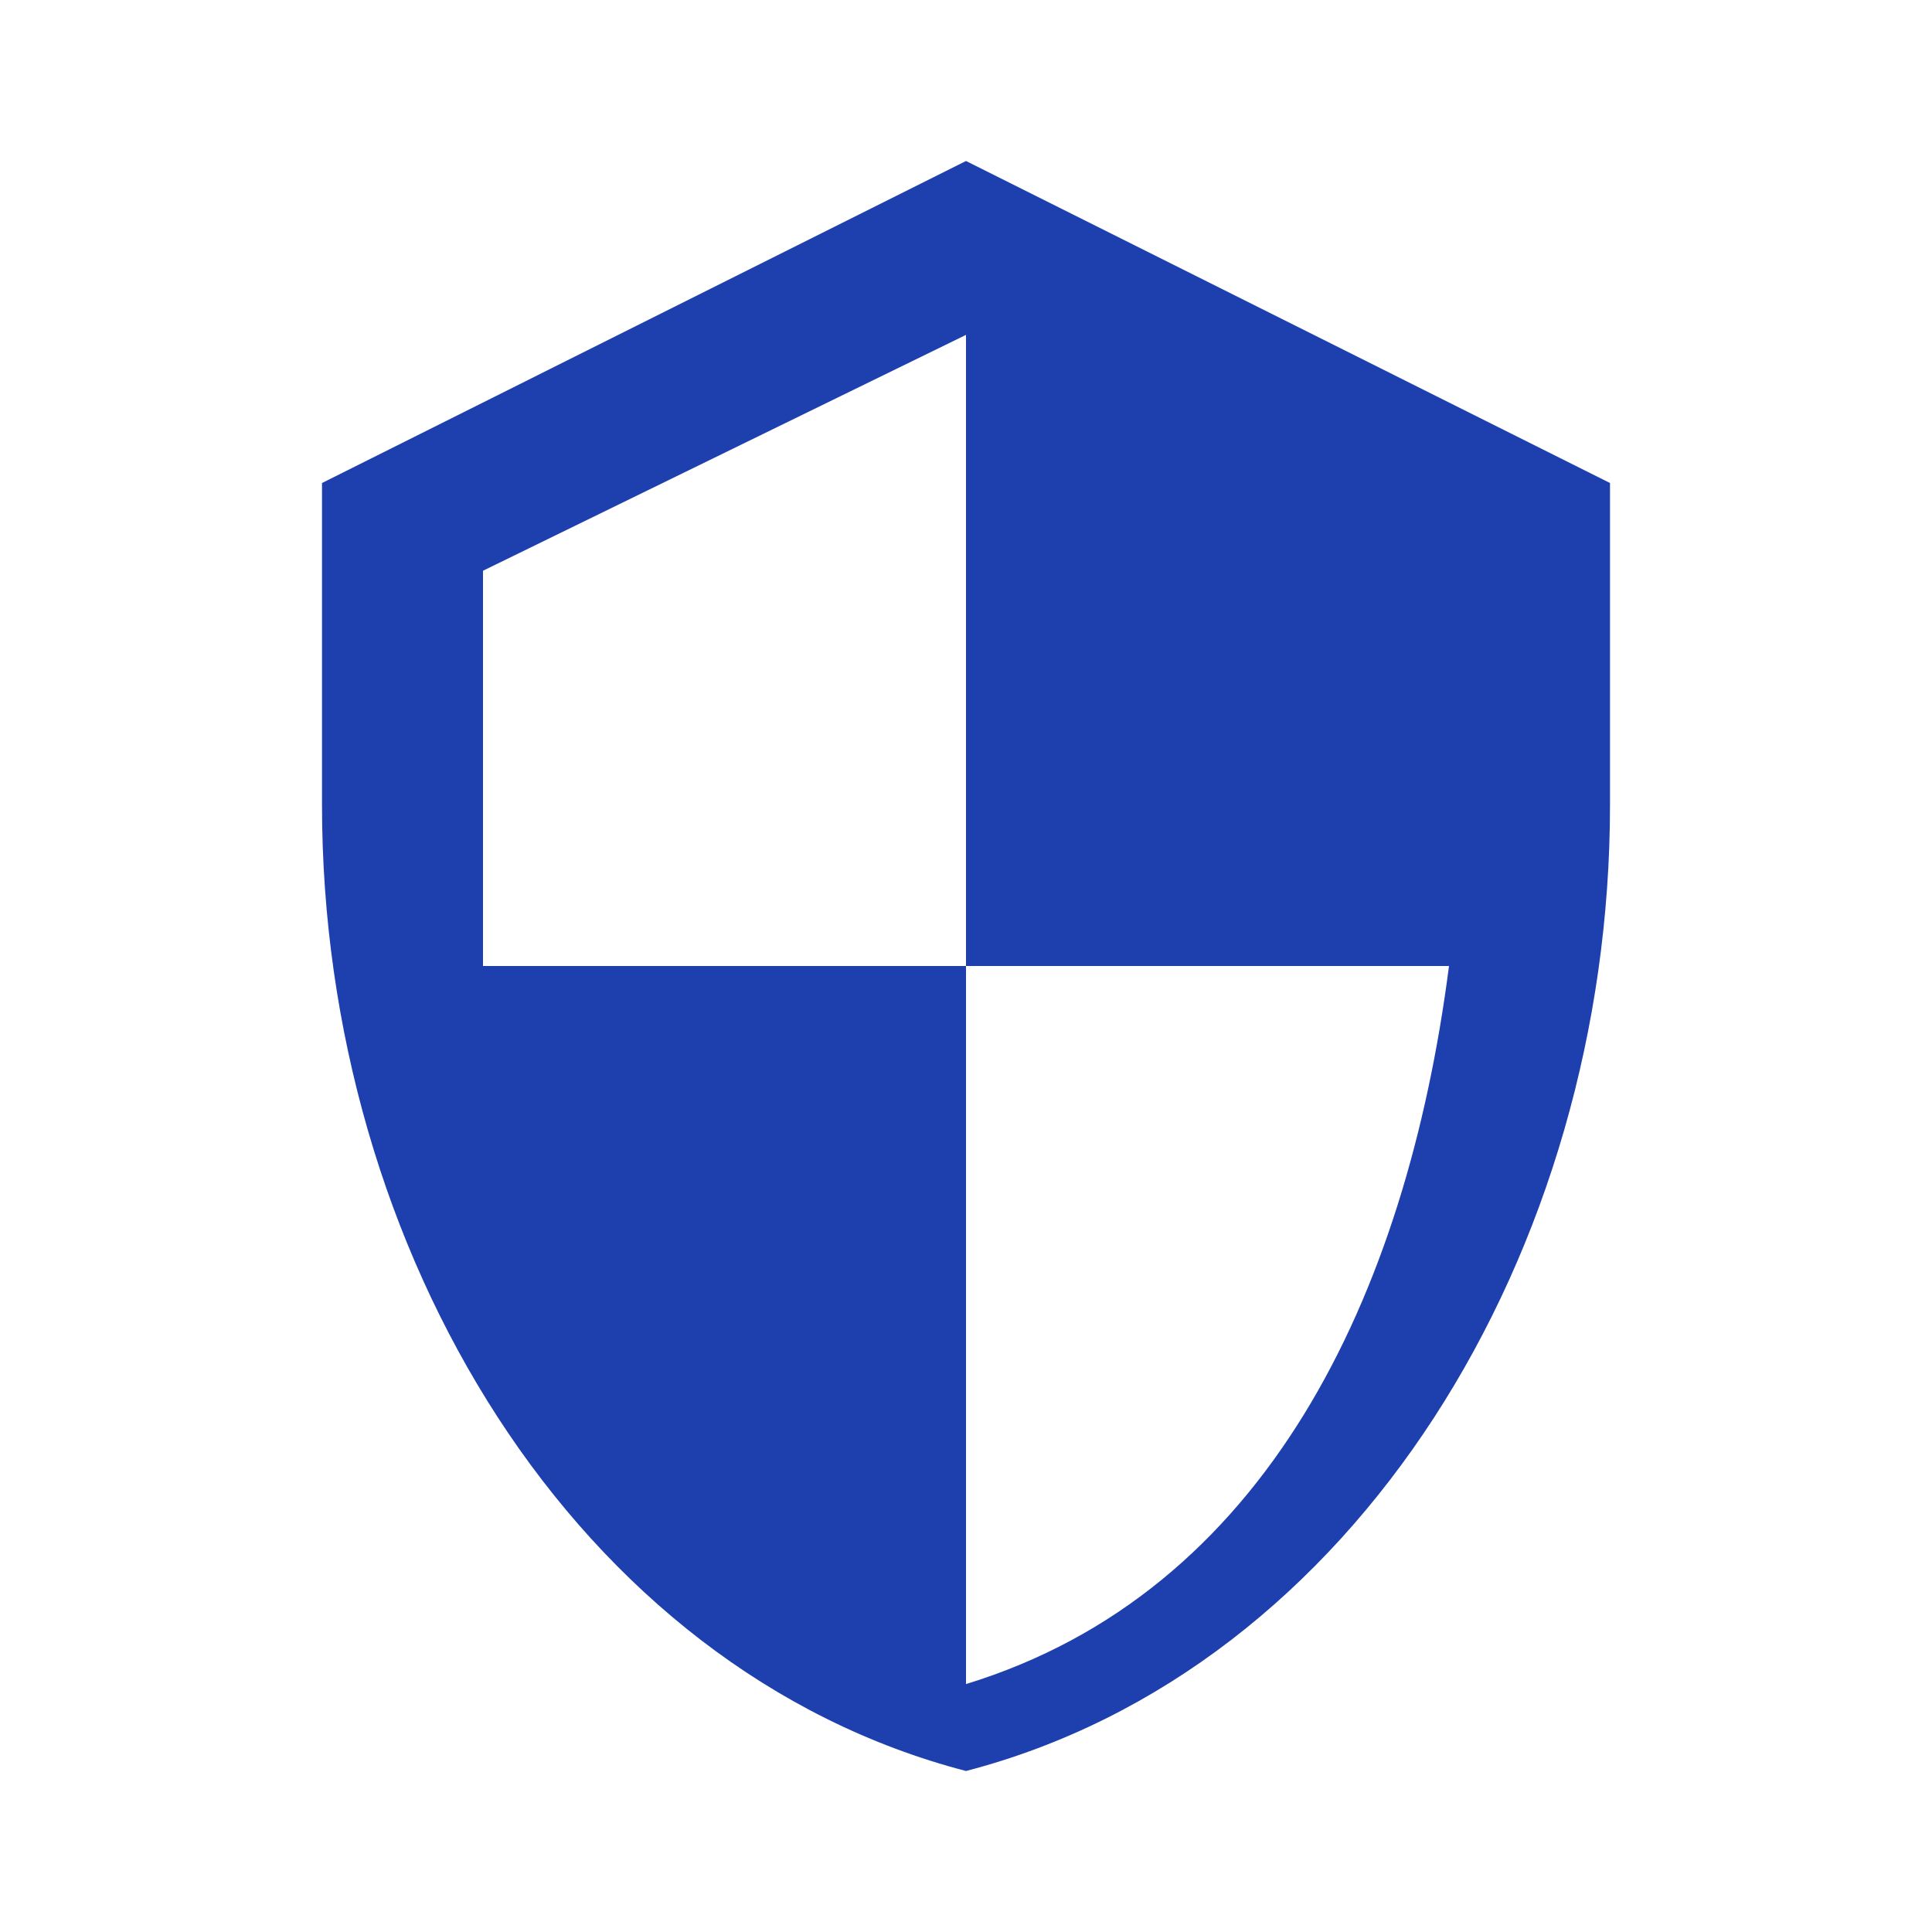 <?xml version="1.0" encoding="UTF-8"?>
<svg width="24" height="24" viewBox="0 0 24 24" fill="none" xmlns="http://www.w3.org/2000/svg">
  <path d="M12 2L4 6V10C4 15.55 7.16 20.74 12 22C16.84 20.74 20 15.55 20 10V6L12 2ZM12 12H18C17.47 16.11 15.72 19.78 12 20.92V12H6V7.09L12 4.16V12Z" fill="#1E40AF"/>
</svg> 
